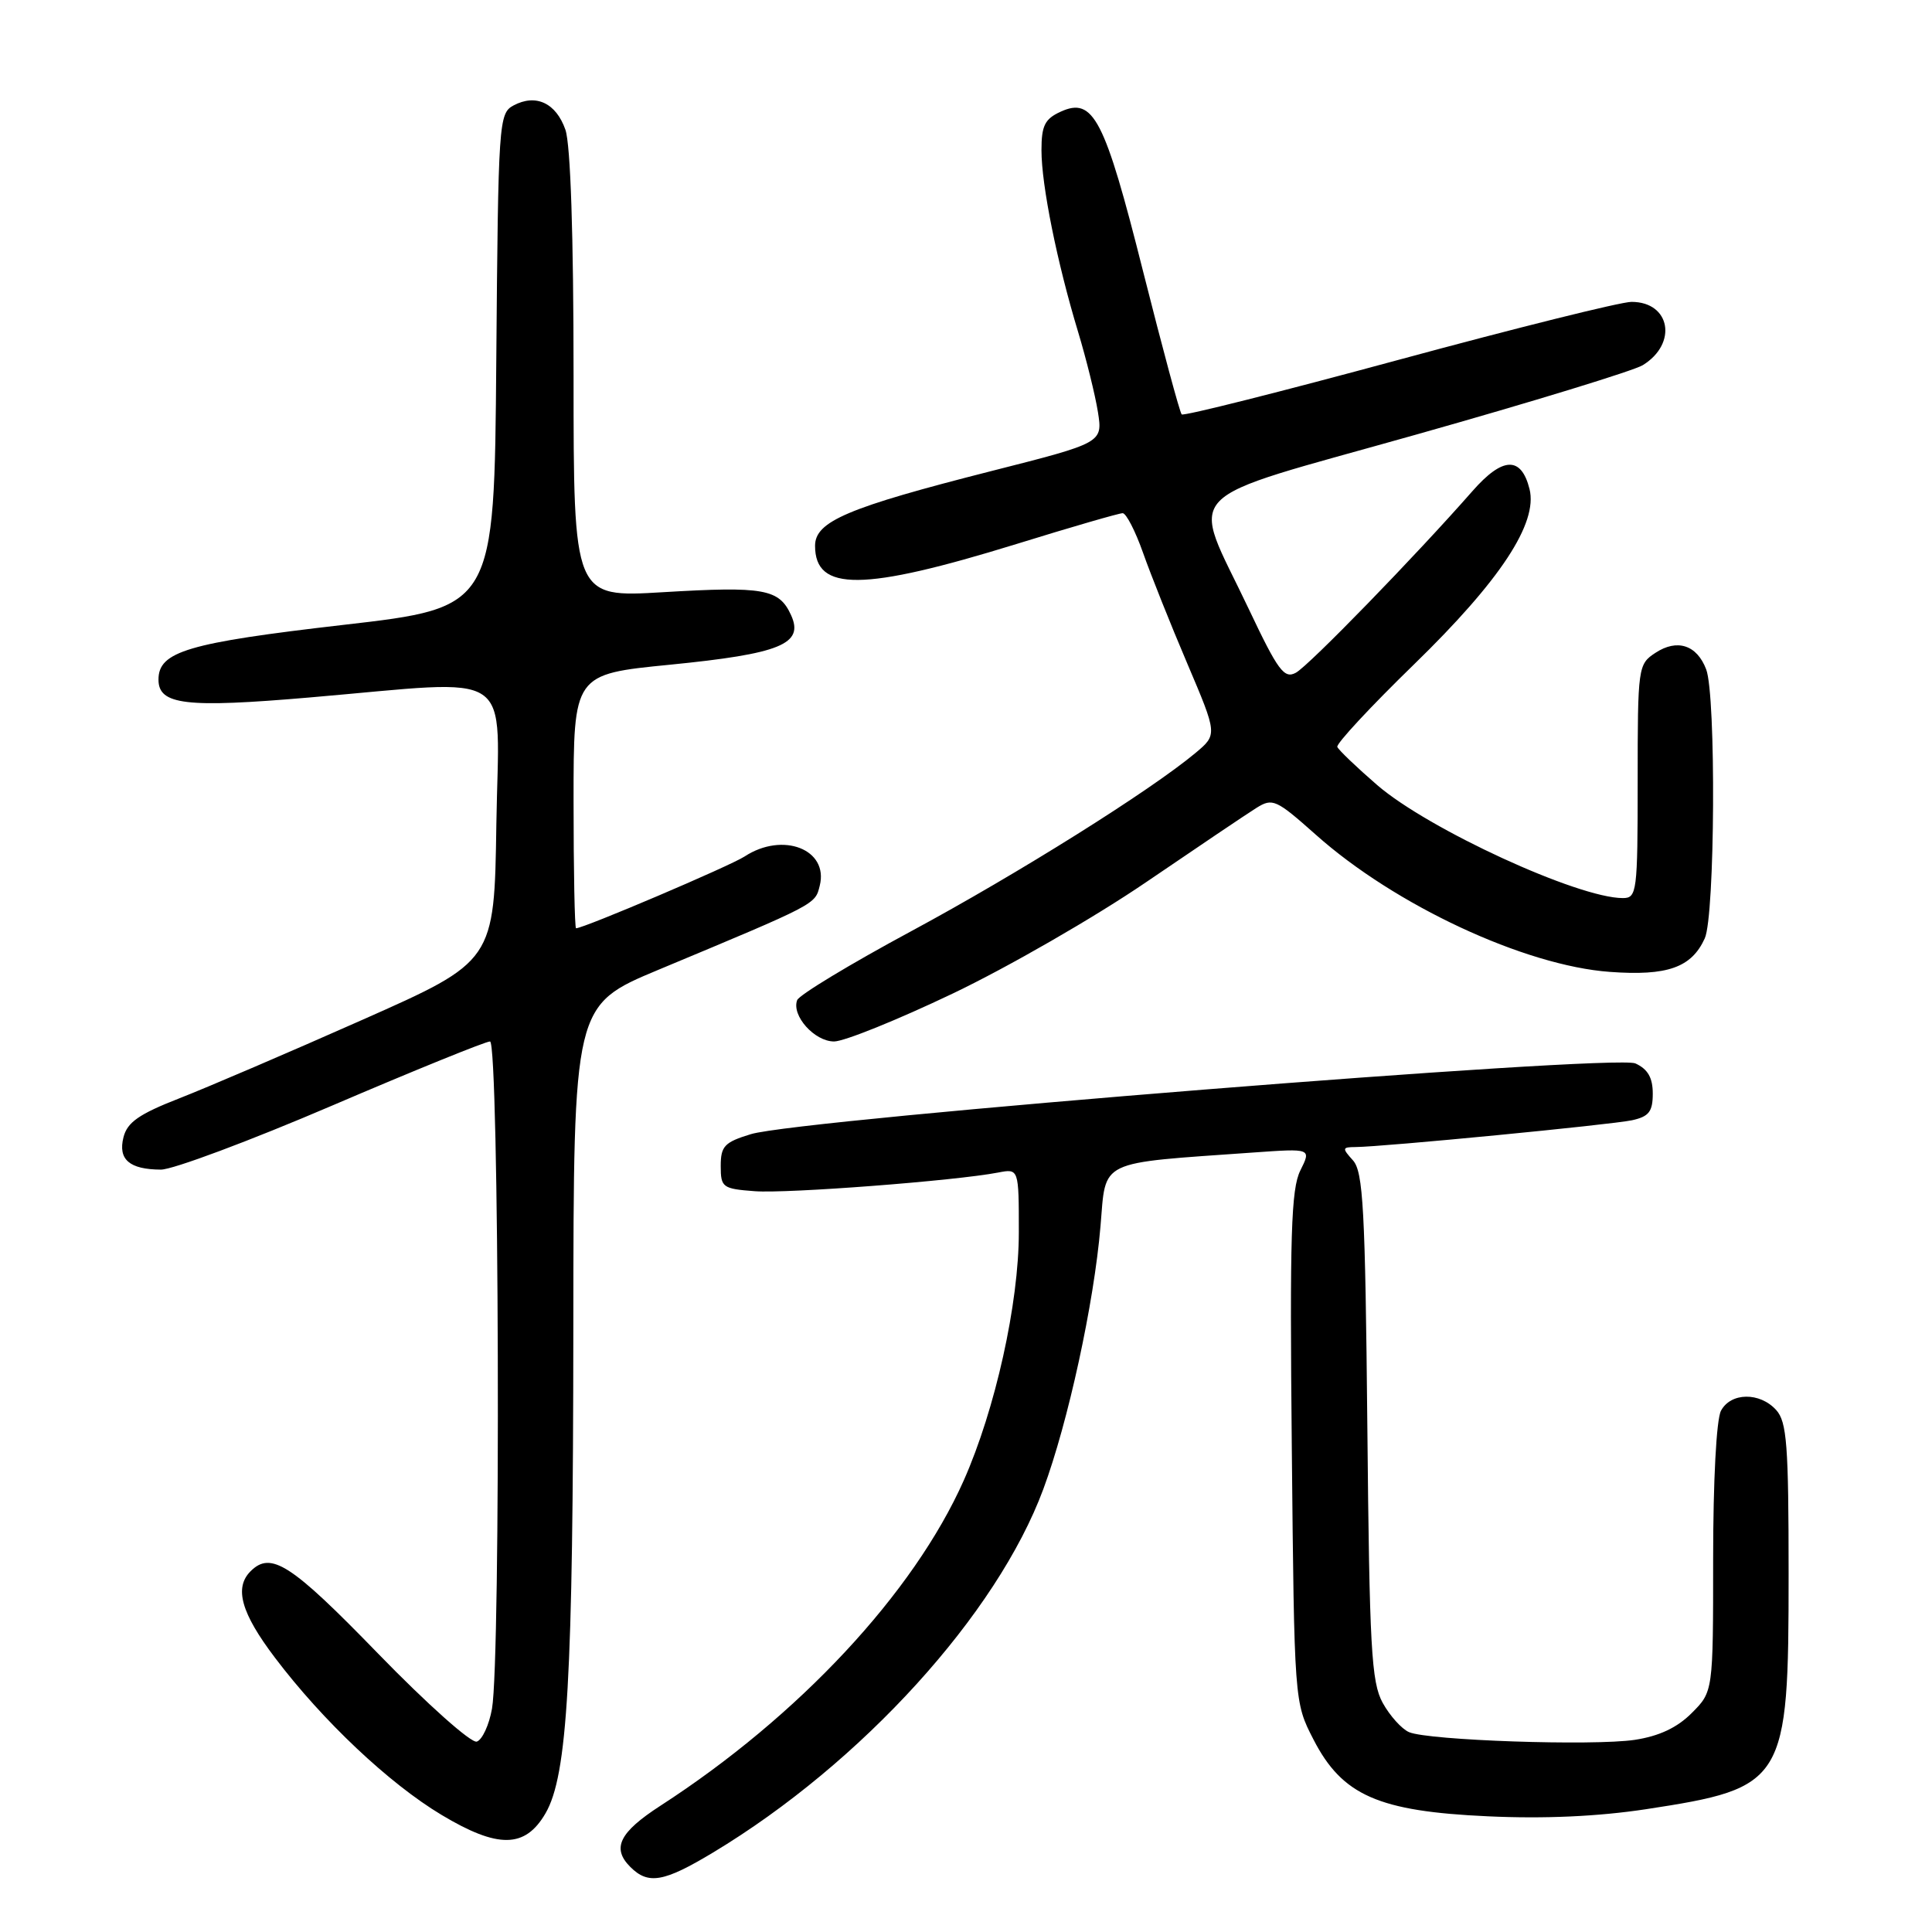 <?xml version="1.0" encoding="UTF-8" standalone="no"?>
<!DOCTYPE svg PUBLIC "-//W3C//DTD SVG 1.1//EN" "http://www.w3.org/Graphics/SVG/1.1/DTD/svg11.dtd" >
<svg xmlns="http://www.w3.org/2000/svg" xmlns:xlink="http://www.w3.org/1999/xlink" version="1.1" viewBox="0 0 256 256">
 <g >
 <path fill="currentColor"
d=" M 94.50 245.46 C 114.16 233.62 132.11 213.87 138.24 197.33 C 141.53 188.47 144.96 172.70 145.82 162.50 C 146.58 153.55 145.26 154.19 166.13 152.71 C 173.76 152.17 173.76 152.17 172.30 155.10 C 171.08 157.54 170.89 163.70 171.17 191.79 C 171.50 225.56 171.50 225.56 174.04 230.49 C 177.85 237.90 182.64 240.01 197.14 240.67 C 204.63 241.02 211.77 240.69 218.10 239.73 C 236.58 236.90 237.00 236.21 237.00 208.58 C 237.00 191.44 236.77 188.40 235.35 186.83 C 233.18 184.44 229.34 184.49 228.04 186.93 C 227.43 188.06 227.00 196.26 227.00 206.51 C 227.00 224.15 227.00 224.15 224.16 226.99 C 222.23 228.93 219.83 230.05 216.61 230.54 C 211.08 231.36 189.31 230.62 186.71 229.52 C 185.73 229.10 184.16 227.35 183.21 225.63 C 181.71 222.89 181.46 218.35 181.18 189.00 C 180.90 160.16 180.63 155.26 179.27 153.75 C 177.82 152.14 177.84 152.00 179.60 151.99 C 183.21 151.97 213.51 149.03 216.25 148.44 C 218.49 147.95 219.00 147.30 219.00 144.90 C 219.00 142.80 218.34 141.66 216.70 140.91 C 213.96 139.66 106.03 148.29 99.50 150.28 C 95.99 151.35 95.50 151.87 95.50 154.50 C 95.50 157.34 95.74 157.52 100.00 157.84 C 104.33 158.17 126.59 156.46 132.25 155.37 C 135.00 154.84 135.00 154.84 135.00 163.29 C 135.00 172.72 131.88 186.76 127.70 196.17 C 121.07 211.08 105.85 227.41 87.51 239.27 C 82.06 242.80 81.03 244.89 83.52 247.38 C 85.90 249.76 87.95 249.40 94.50 245.46 Z  M 72.28 240.28 C 75.21 235.24 75.94 222.38 75.97 175.85 C 76.00 133.20 76.00 133.20 87.25 128.50 C 108.35 119.69 107.99 119.87 108.62 117.36 C 109.83 112.54 103.72 110.17 98.66 113.49 C 96.75 114.74 77.36 123.00 76.33 123.00 C 76.15 123.00 76.00 115.43 76.00 106.17 C 76.00 89.34 76.00 89.34 88.75 88.08 C 103.40 86.63 106.57 85.34 104.82 81.51 C 103.24 78.03 101.23 77.67 87.84 78.47 C 76.00 79.18 76.00 79.18 76.00 49.74 C 76.00 31.18 75.60 19.15 74.92 17.19 C 73.68 13.65 71.01 12.39 68.05 13.97 C 66.09 15.02 66.02 16.09 65.76 47.78 C 65.50 80.50 65.50 80.50 45.50 82.80 C 24.86 85.18 21.00 86.33 21.00 90.05 C 21.00 93.40 24.58 93.83 41.00 92.42 C 68.80 90.05 66.09 88.21 65.77 109.19 C 65.50 127.38 65.50 127.38 48.00 135.14 C 38.38 139.41 27.46 144.09 23.75 145.54 C 18.42 147.62 16.86 148.71 16.36 150.70 C 15.62 153.64 17.15 154.96 21.32 154.98 C 22.87 154.99 33.08 151.18 44.00 146.50 C 54.92 141.82 64.34 138.00 64.93 138.00 C 66.14 138.00 66.38 219.70 65.19 226.42 C 64.81 228.57 63.90 230.53 63.18 230.77 C 62.45 231.02 56.59 225.79 50.10 219.11 C 38.55 207.21 35.90 205.50 33.20 208.20 C 31.01 210.39 31.95 213.74 36.43 219.65 C 42.76 228.02 51.56 236.32 58.50 240.48 C 65.99 244.97 69.58 244.92 72.28 240.28 Z  M 126.22 131.66 C 133.52 128.18 145.05 121.54 151.84 116.91 C 158.62 112.29 165.21 107.85 166.47 107.06 C 168.63 105.71 169.08 105.92 174.36 110.61 C 184.82 119.94 202.01 127.96 213.31 128.78 C 220.93 129.34 224.13 128.21 225.89 124.34 C 227.25 121.37 227.40 92.18 226.08 88.70 C 224.85 85.46 222.24 84.61 219.36 86.50 C 217.05 88.01 217.00 88.36 217.00 103.52 C 217.00 118.24 216.90 119.00 215.03 119.00 C 209.09 119.00 189.29 109.89 182.50 104.04 C 179.75 101.66 177.37 99.38 177.20 98.97 C 177.04 98.55 181.61 93.63 187.37 88.03 C 198.79 76.92 203.80 69.32 202.67 64.80 C 201.57 60.42 199.11 60.51 195.11 65.07 C 187.61 73.62 173.43 88.21 171.71 89.14 C 170.16 89.98 169.35 88.89 165.47 80.70 C 157.71 64.32 155.43 66.69 187.67 57.58 C 202.98 53.26 216.48 49.12 217.67 48.39 C 222.33 45.53 221.34 40.00 216.18 40.00 C 214.77 40.00 200.88 43.46 185.32 47.68 C 169.76 51.90 156.83 55.16 156.58 54.91 C 156.33 54.67 154.04 46.15 151.47 35.98 C 146.36 15.67 144.88 12.82 140.54 14.80 C 138.44 15.76 138.00 16.65 138.00 19.91 C 138.00 24.54 140.07 34.80 142.86 44.00 C 143.94 47.58 145.12 52.34 145.48 54.59 C 146.12 58.67 146.12 58.67 131.31 62.43 C 112.31 67.26 108.00 69.09 108.00 72.32 C 108.00 78.42 114.35 78.36 134.70 72.08 C 141.96 69.83 148.29 68.00 148.76 68.00 C 149.22 68.00 150.44 70.36 151.46 73.25 C 152.48 76.14 155.11 82.74 157.32 87.92 C 161.32 97.33 161.32 97.33 158.41 99.77 C 152.44 104.76 134.86 115.78 120.72 123.40 C 112.68 127.73 105.90 131.83 105.63 132.52 C 104.85 134.56 107.92 138.00 110.52 138.00 C 111.85 138.00 118.91 135.15 126.22 131.66 Z "/>
</g>
</svg>